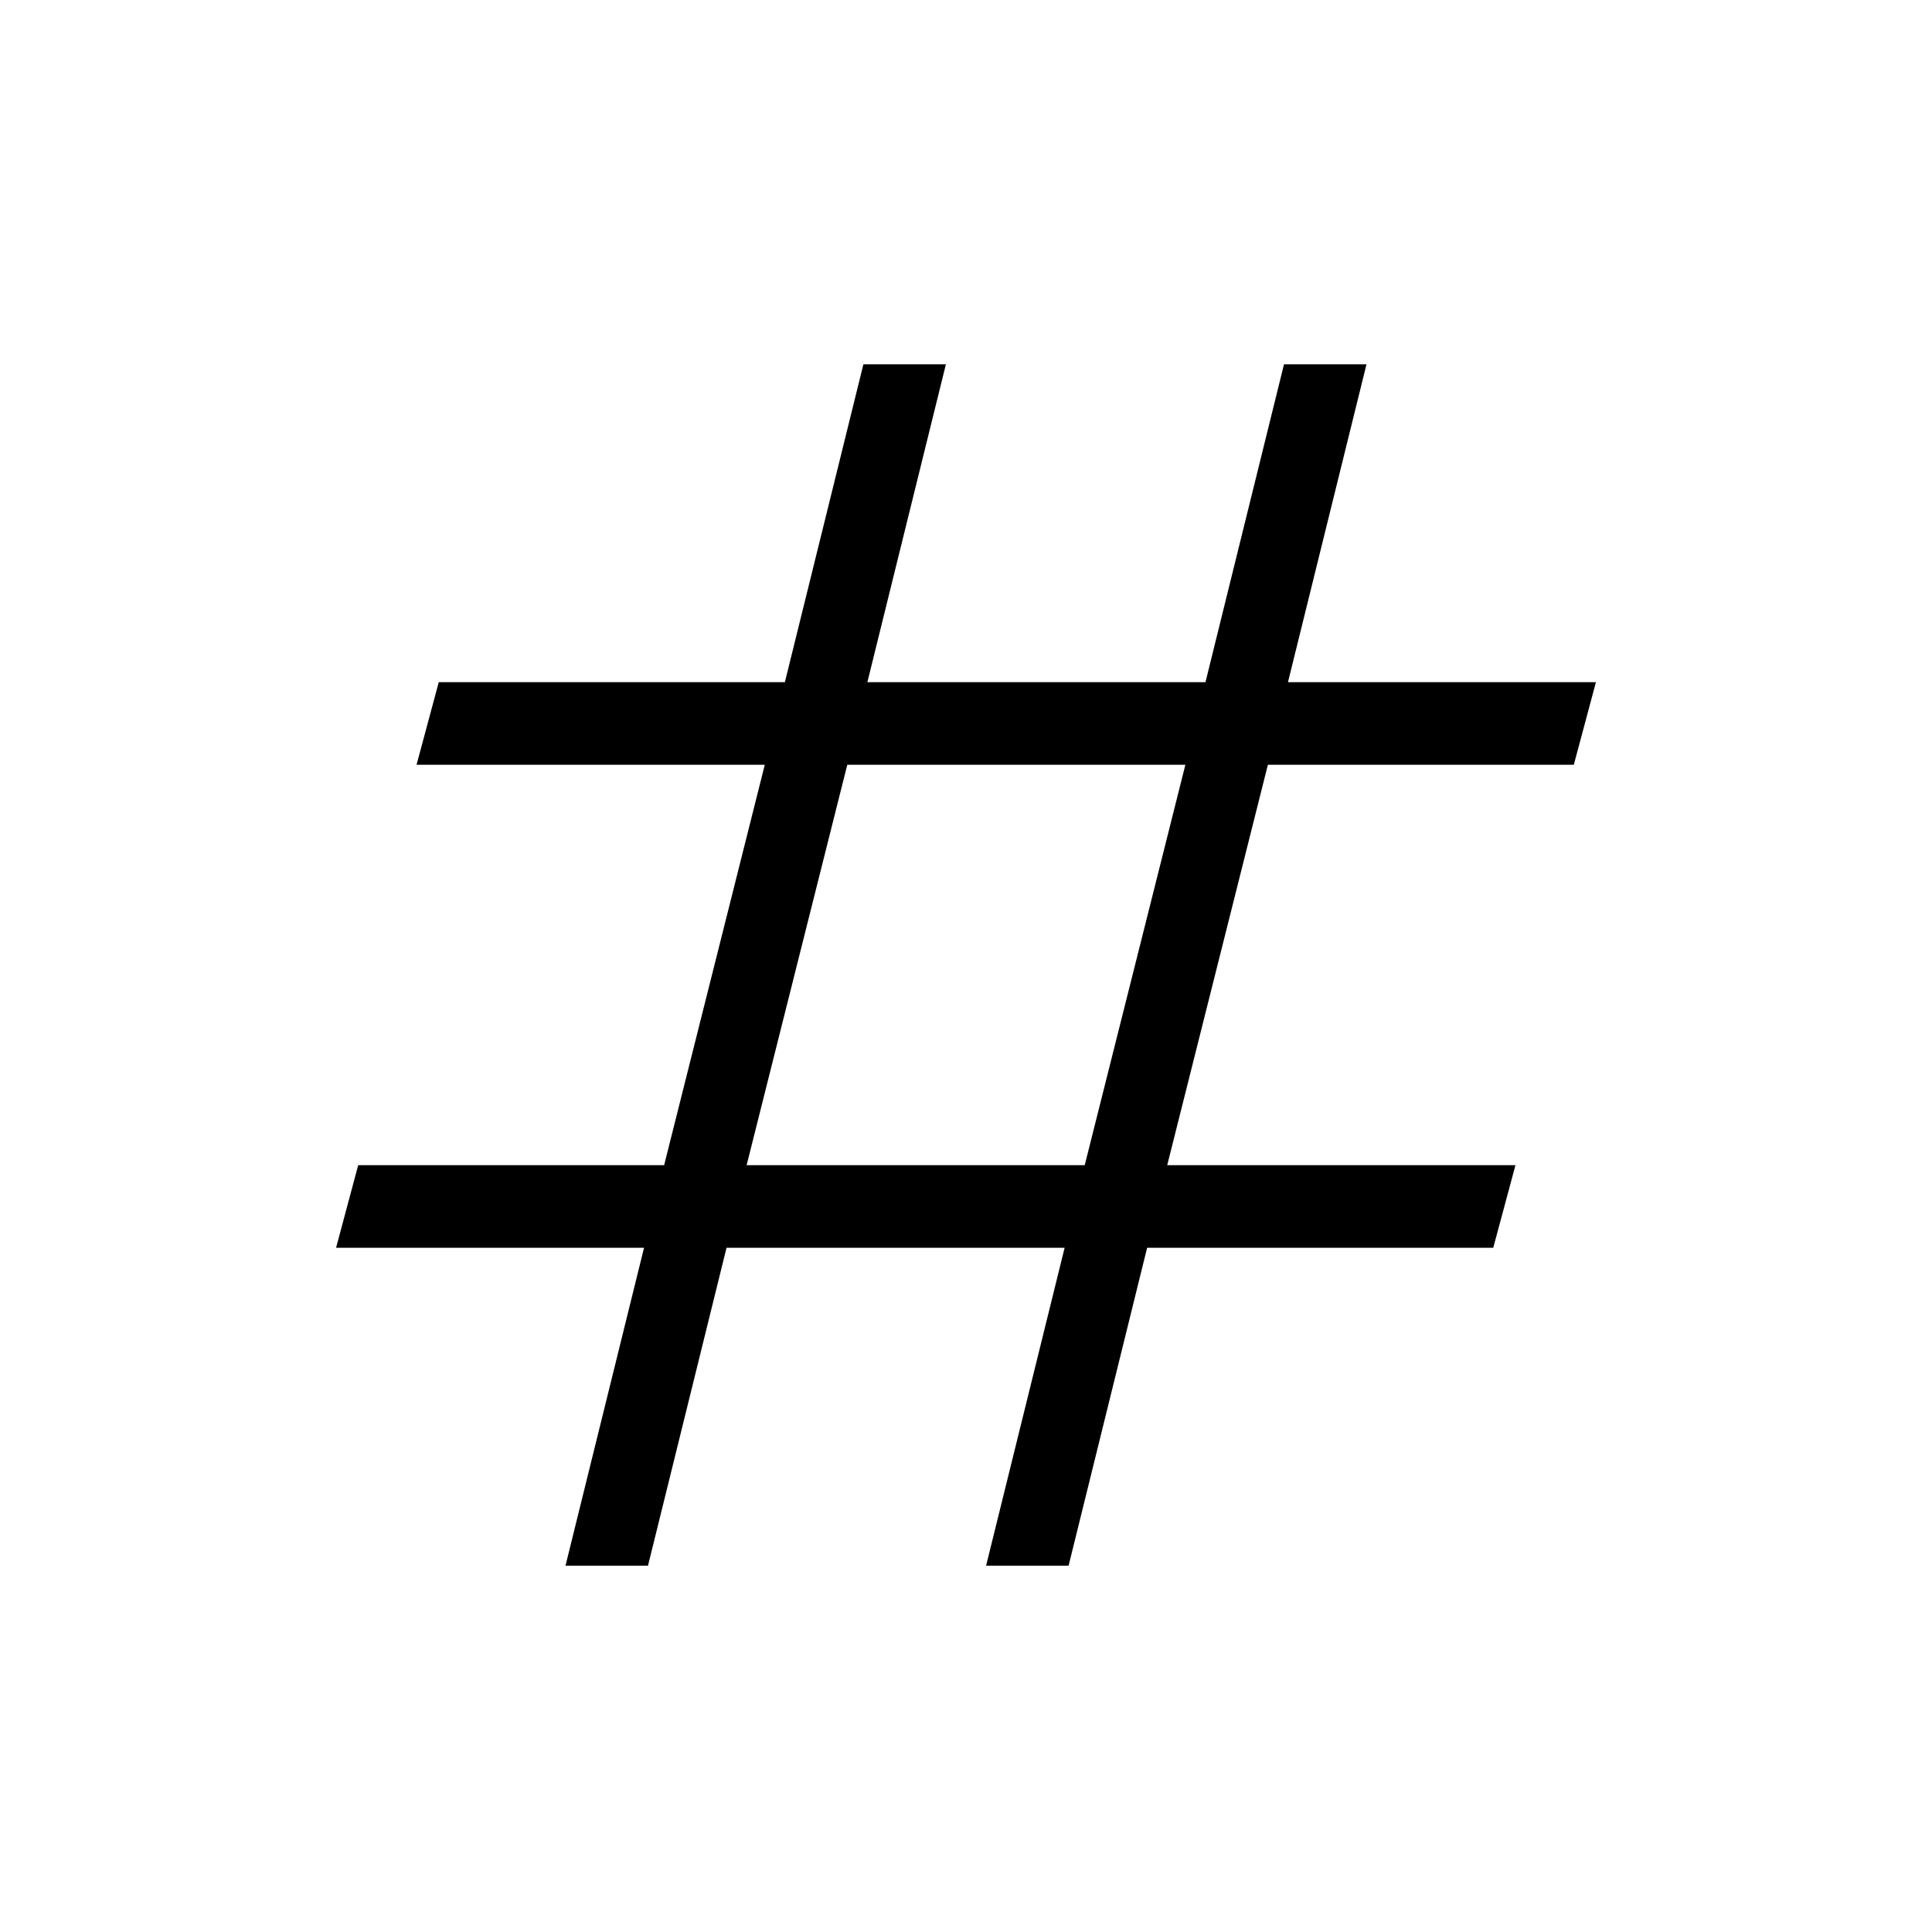 <svg xmlns="http://www.w3.org/2000/svg" height="20" width="20"><path d="m5.854 16.208.813-3.291H3.479l.229-.855h3.167l1.042-4.145H4.312l.23-.855h3.583l.813-3.291h.854l-.813 3.291h3.5l.813-3.291h.854l-.813 3.291h3.188l-.229.855h-3.167l-1.042 4.145h3.605l-.23.855h-3.583l-.813 3.291h-.854l.813-3.291h-3.5l-.813 3.291Zm1.875-4.146h3.5l1.042-4.145h-3.5Z"/></svg>